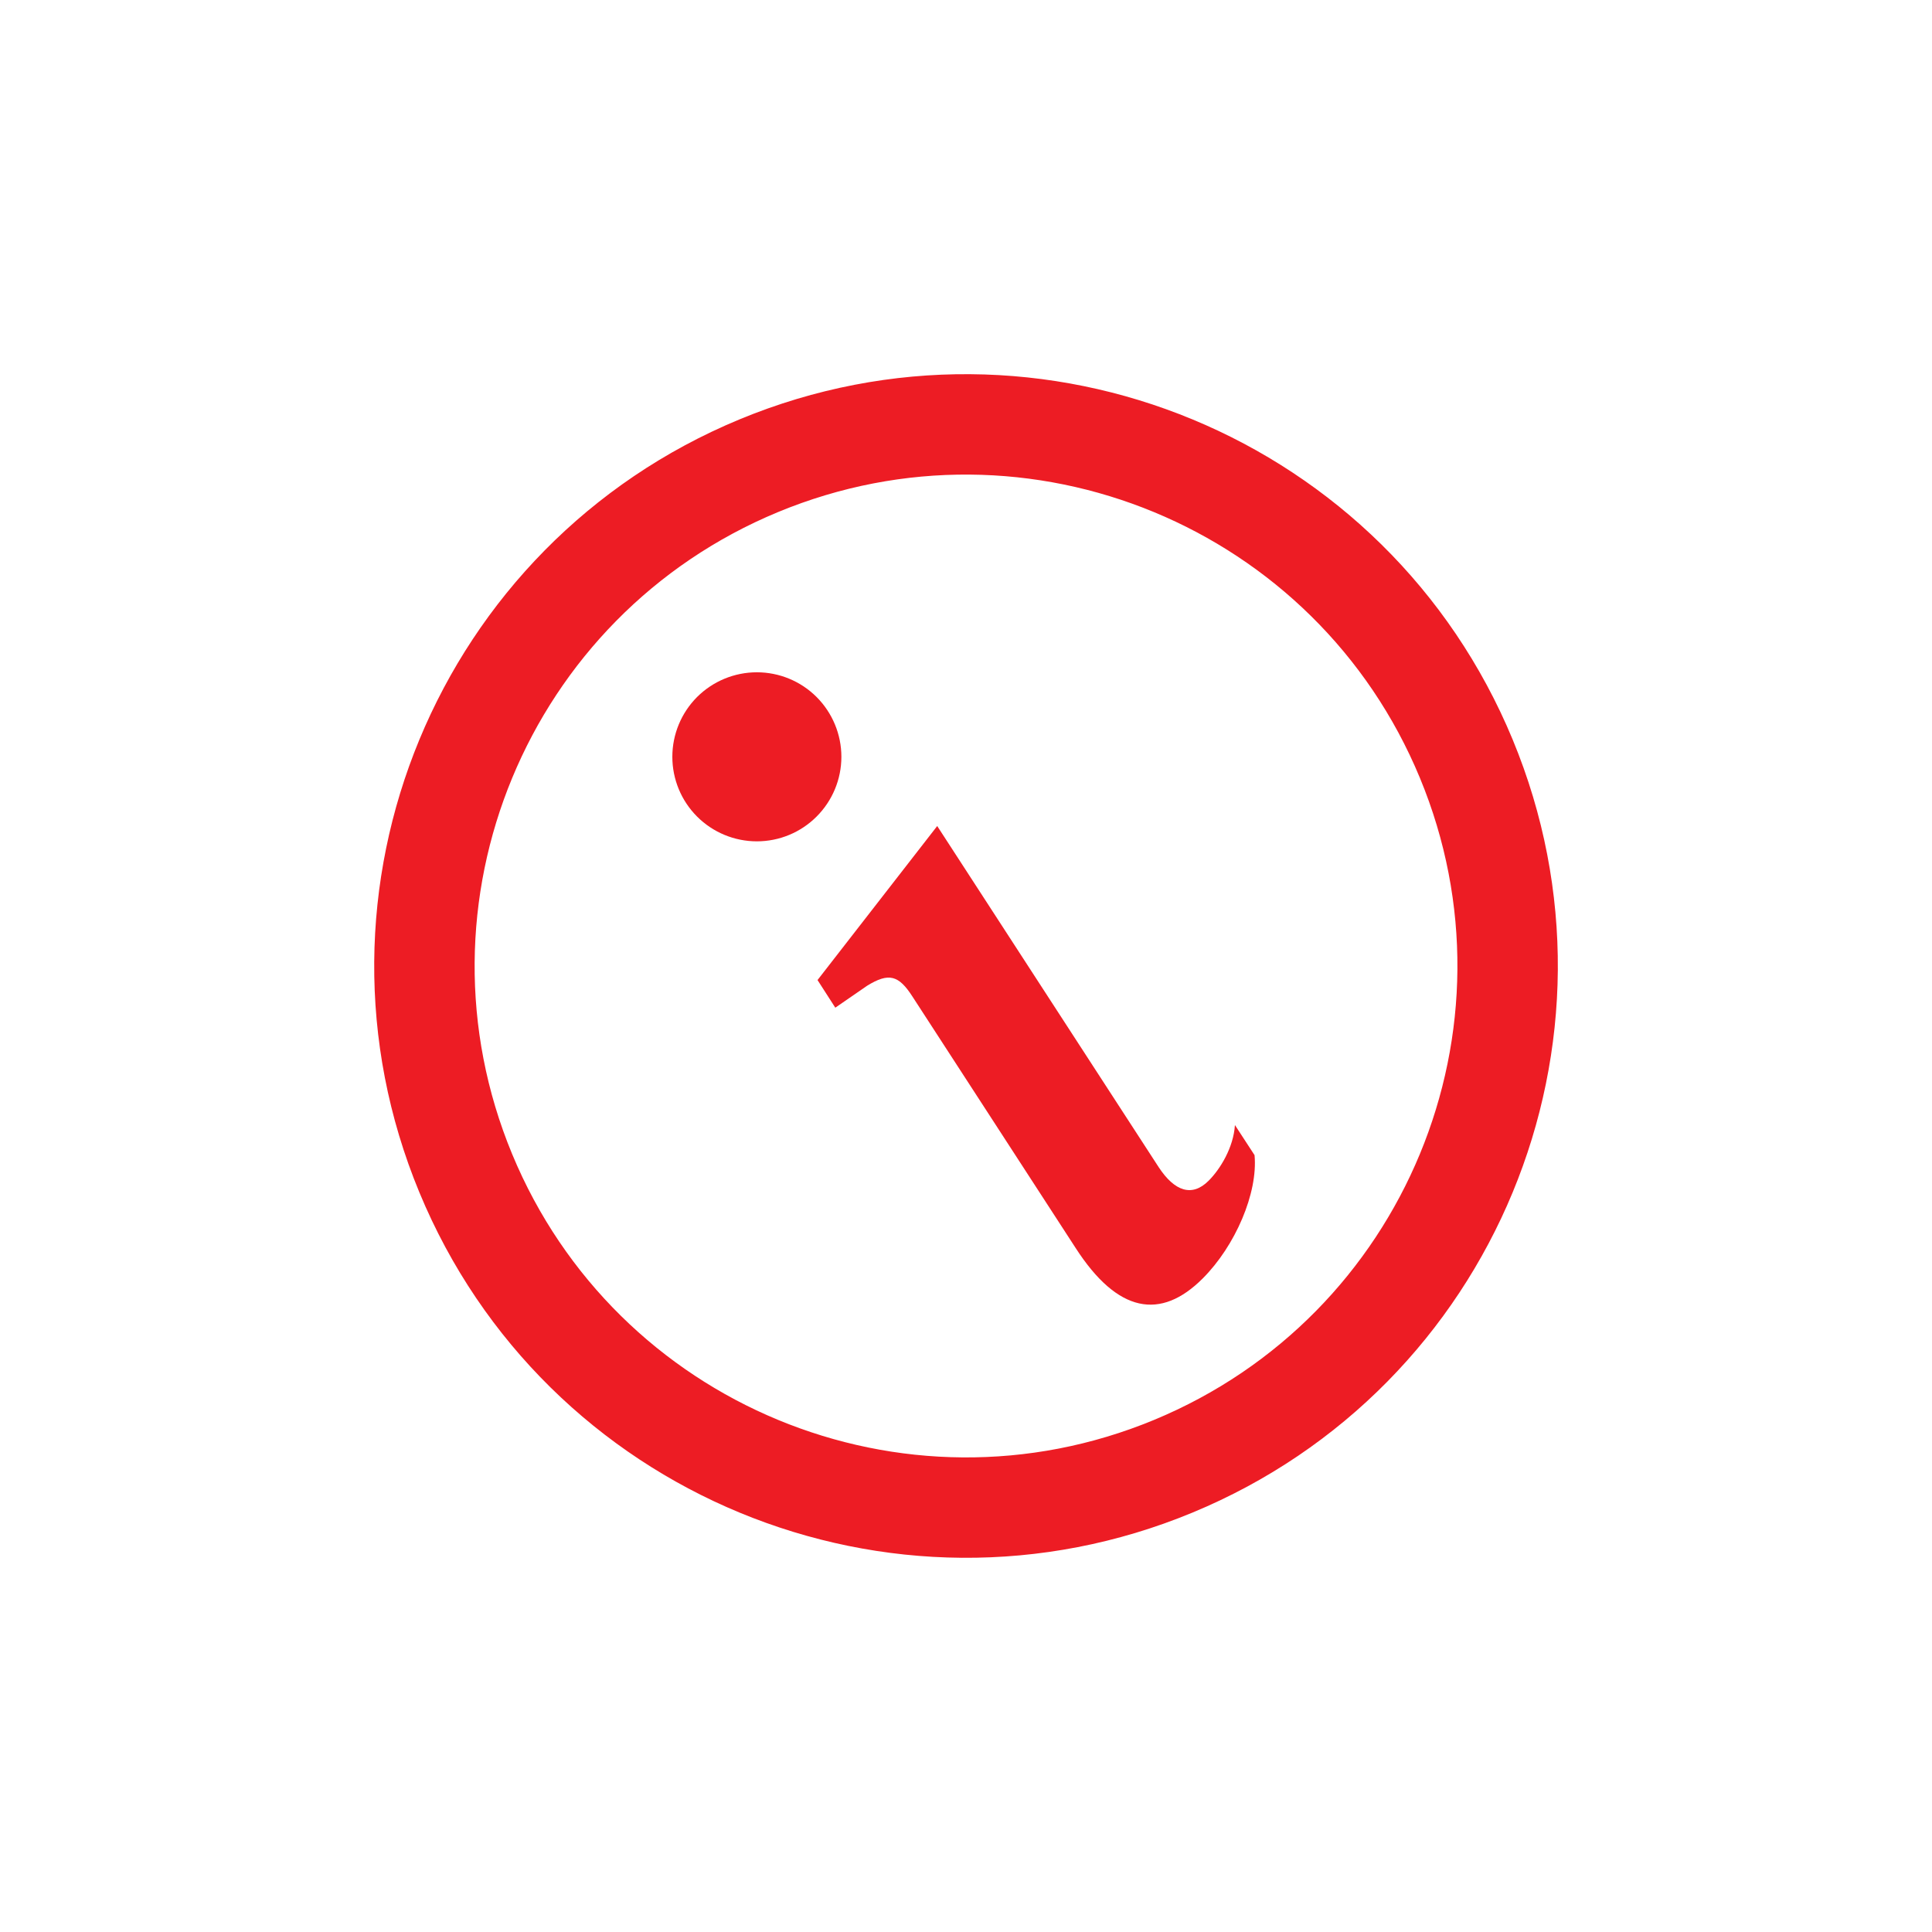 <svg width="40" height="40" viewBox="0 0 40 40" fill="none" xmlns="http://www.w3.org/2000/svg">
<path d="M15.313 8.682C9.063 11.271 6.094 18.438 8.683 24.688C11.272 30.938 18.439 33.906 24.688 31.317C30.938 28.729 33.907 21.562 31.318 15.312C28.729 9.062 21.562 6.094 15.313 8.682ZM23.893 29.398C18.704 31.547 12.752 29.081 10.603 23.893C8.454 18.704 10.919 12.752 16.108 10.602C21.297 8.453 27.249 10.918 29.398 16.107C31.547 21.296 29.082 27.248 23.893 29.398Z" fill="#ED1C24"/>
<path d="M19.404 17.102L16.926 20.291L17.294 20.863L17.954 20.408C18.404 20.131 18.607 20.191 18.891 20.632L22.269 25.837C23.139 27.187 24.031 27.339 24.901 26.469C25.575 25.795 26.047 24.7 25.974 23.916L25.568 23.293C25.538 23.758 25.264 24.206 25.023 24.446C24.683 24.786 24.321 24.671 23.988 24.163L19.404 17.102ZM16.907 14.431C17.235 14.76 17.42 15.205 17.42 15.669C17.42 16.133 17.235 16.578 16.907 16.906C16.579 17.235 16.134 17.419 15.67 17.419C15.206 17.419 14.761 17.235 14.432 16.906C14.104 16.578 13.92 16.133 13.92 15.669C13.92 15.205 14.104 14.76 14.432 14.431C14.761 14.103 15.206 13.919 15.67 13.919C16.134 13.919 16.579 14.103 16.907 14.431Z" fill="#ED1C24"/>
</svg>
